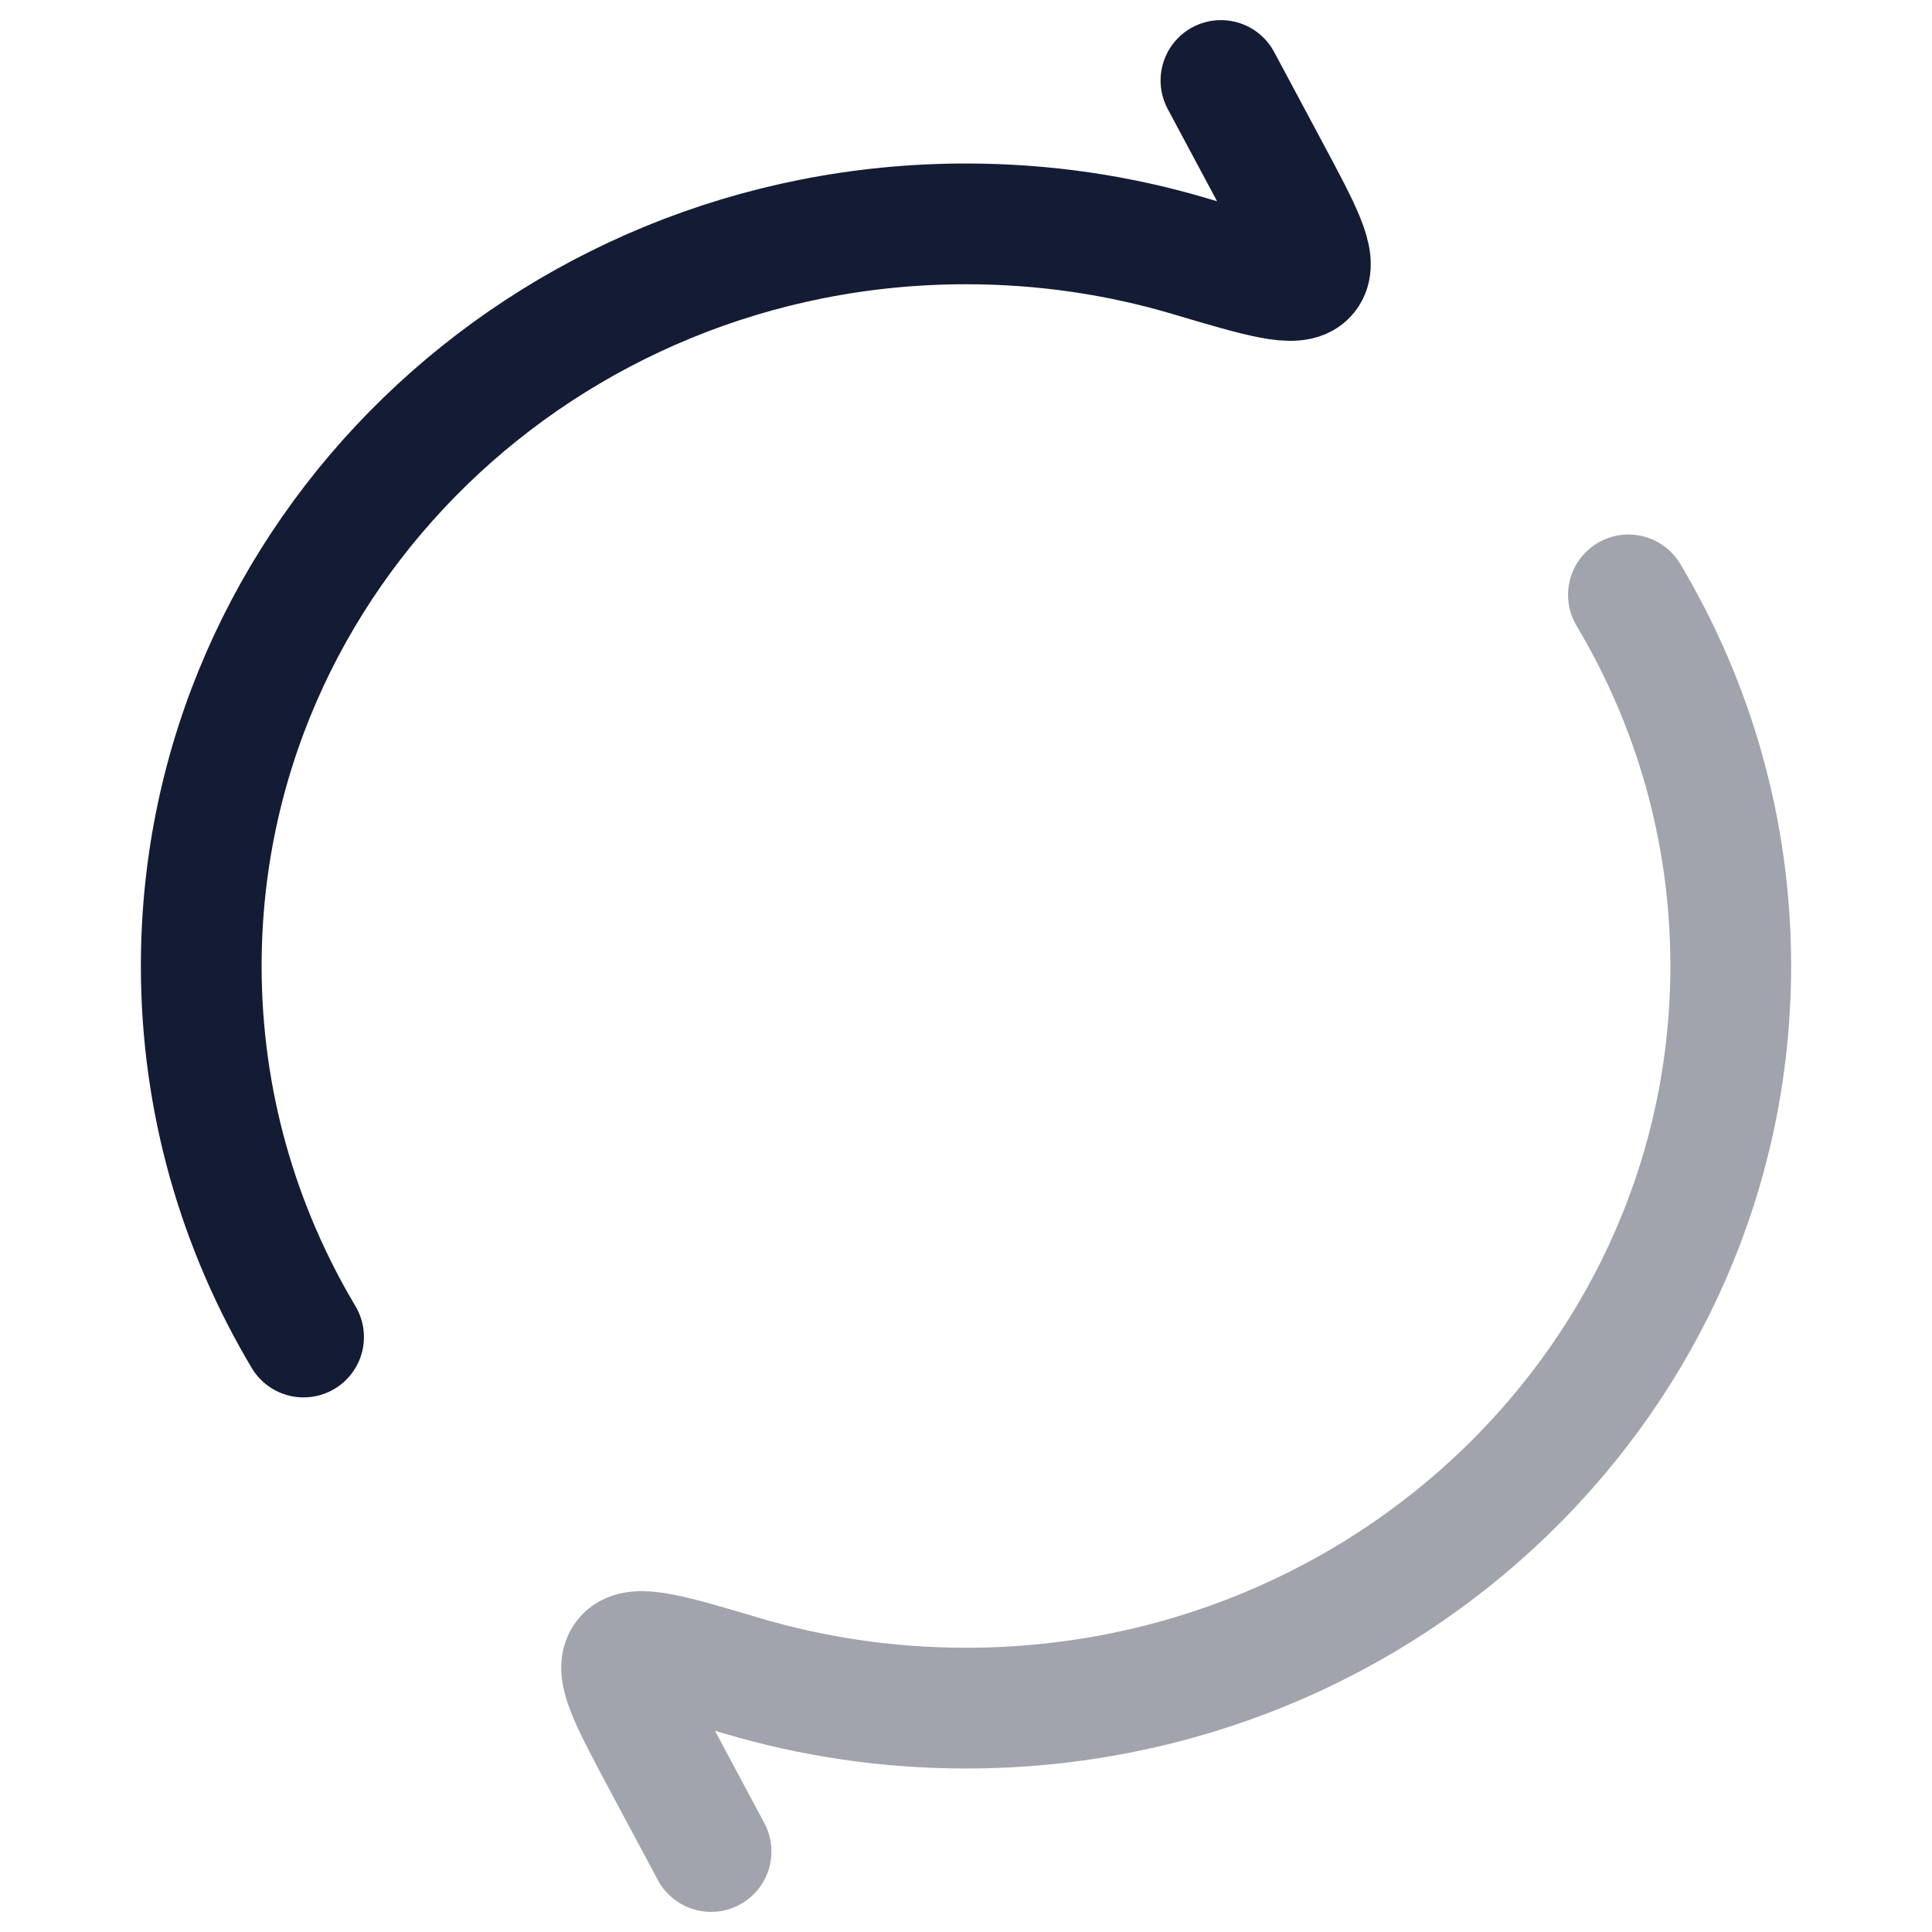 <svg
    width="24"
    height="24"
    viewBox="0 0 24 24"
    fill="none"
    xmlns="http://www.w3.org/2000/svg"
>
    <path
        d="M15.167 1L15.765 2.118C16.169 2.873 16.371 3.251 16.237 3.413C16.104 3.575 15.664 3.444 14.783 3.183C13.903 2.921 12.968 2.781 12 2.781C6.753 2.781 2.5 6.908 2.5 12C2.5 13.679 2.963 15.253 3.771 16.609"
        stroke="#141B34"
        stroke-width="1.5"
        stroke-linecap="round"
        stroke-linejoin="round"
    />
    <path
        opacity="0.4"
        d="M8.833 23L8.235 21.882C7.831 21.126 7.629 20.748 7.763 20.587C7.896 20.425 8.337 20.555 9.217 20.817C10.097 21.078 11.032 21.219 12 21.219C17.247 21.219 21.5 17.091 21.5 12C21.5 10.32 21.038 8.746 20.229 7.39"
        stroke="#141B34"
        stroke-width="1.5"
        stroke-linecap="round"
        stroke-linejoin="round"
    />
</svg>
